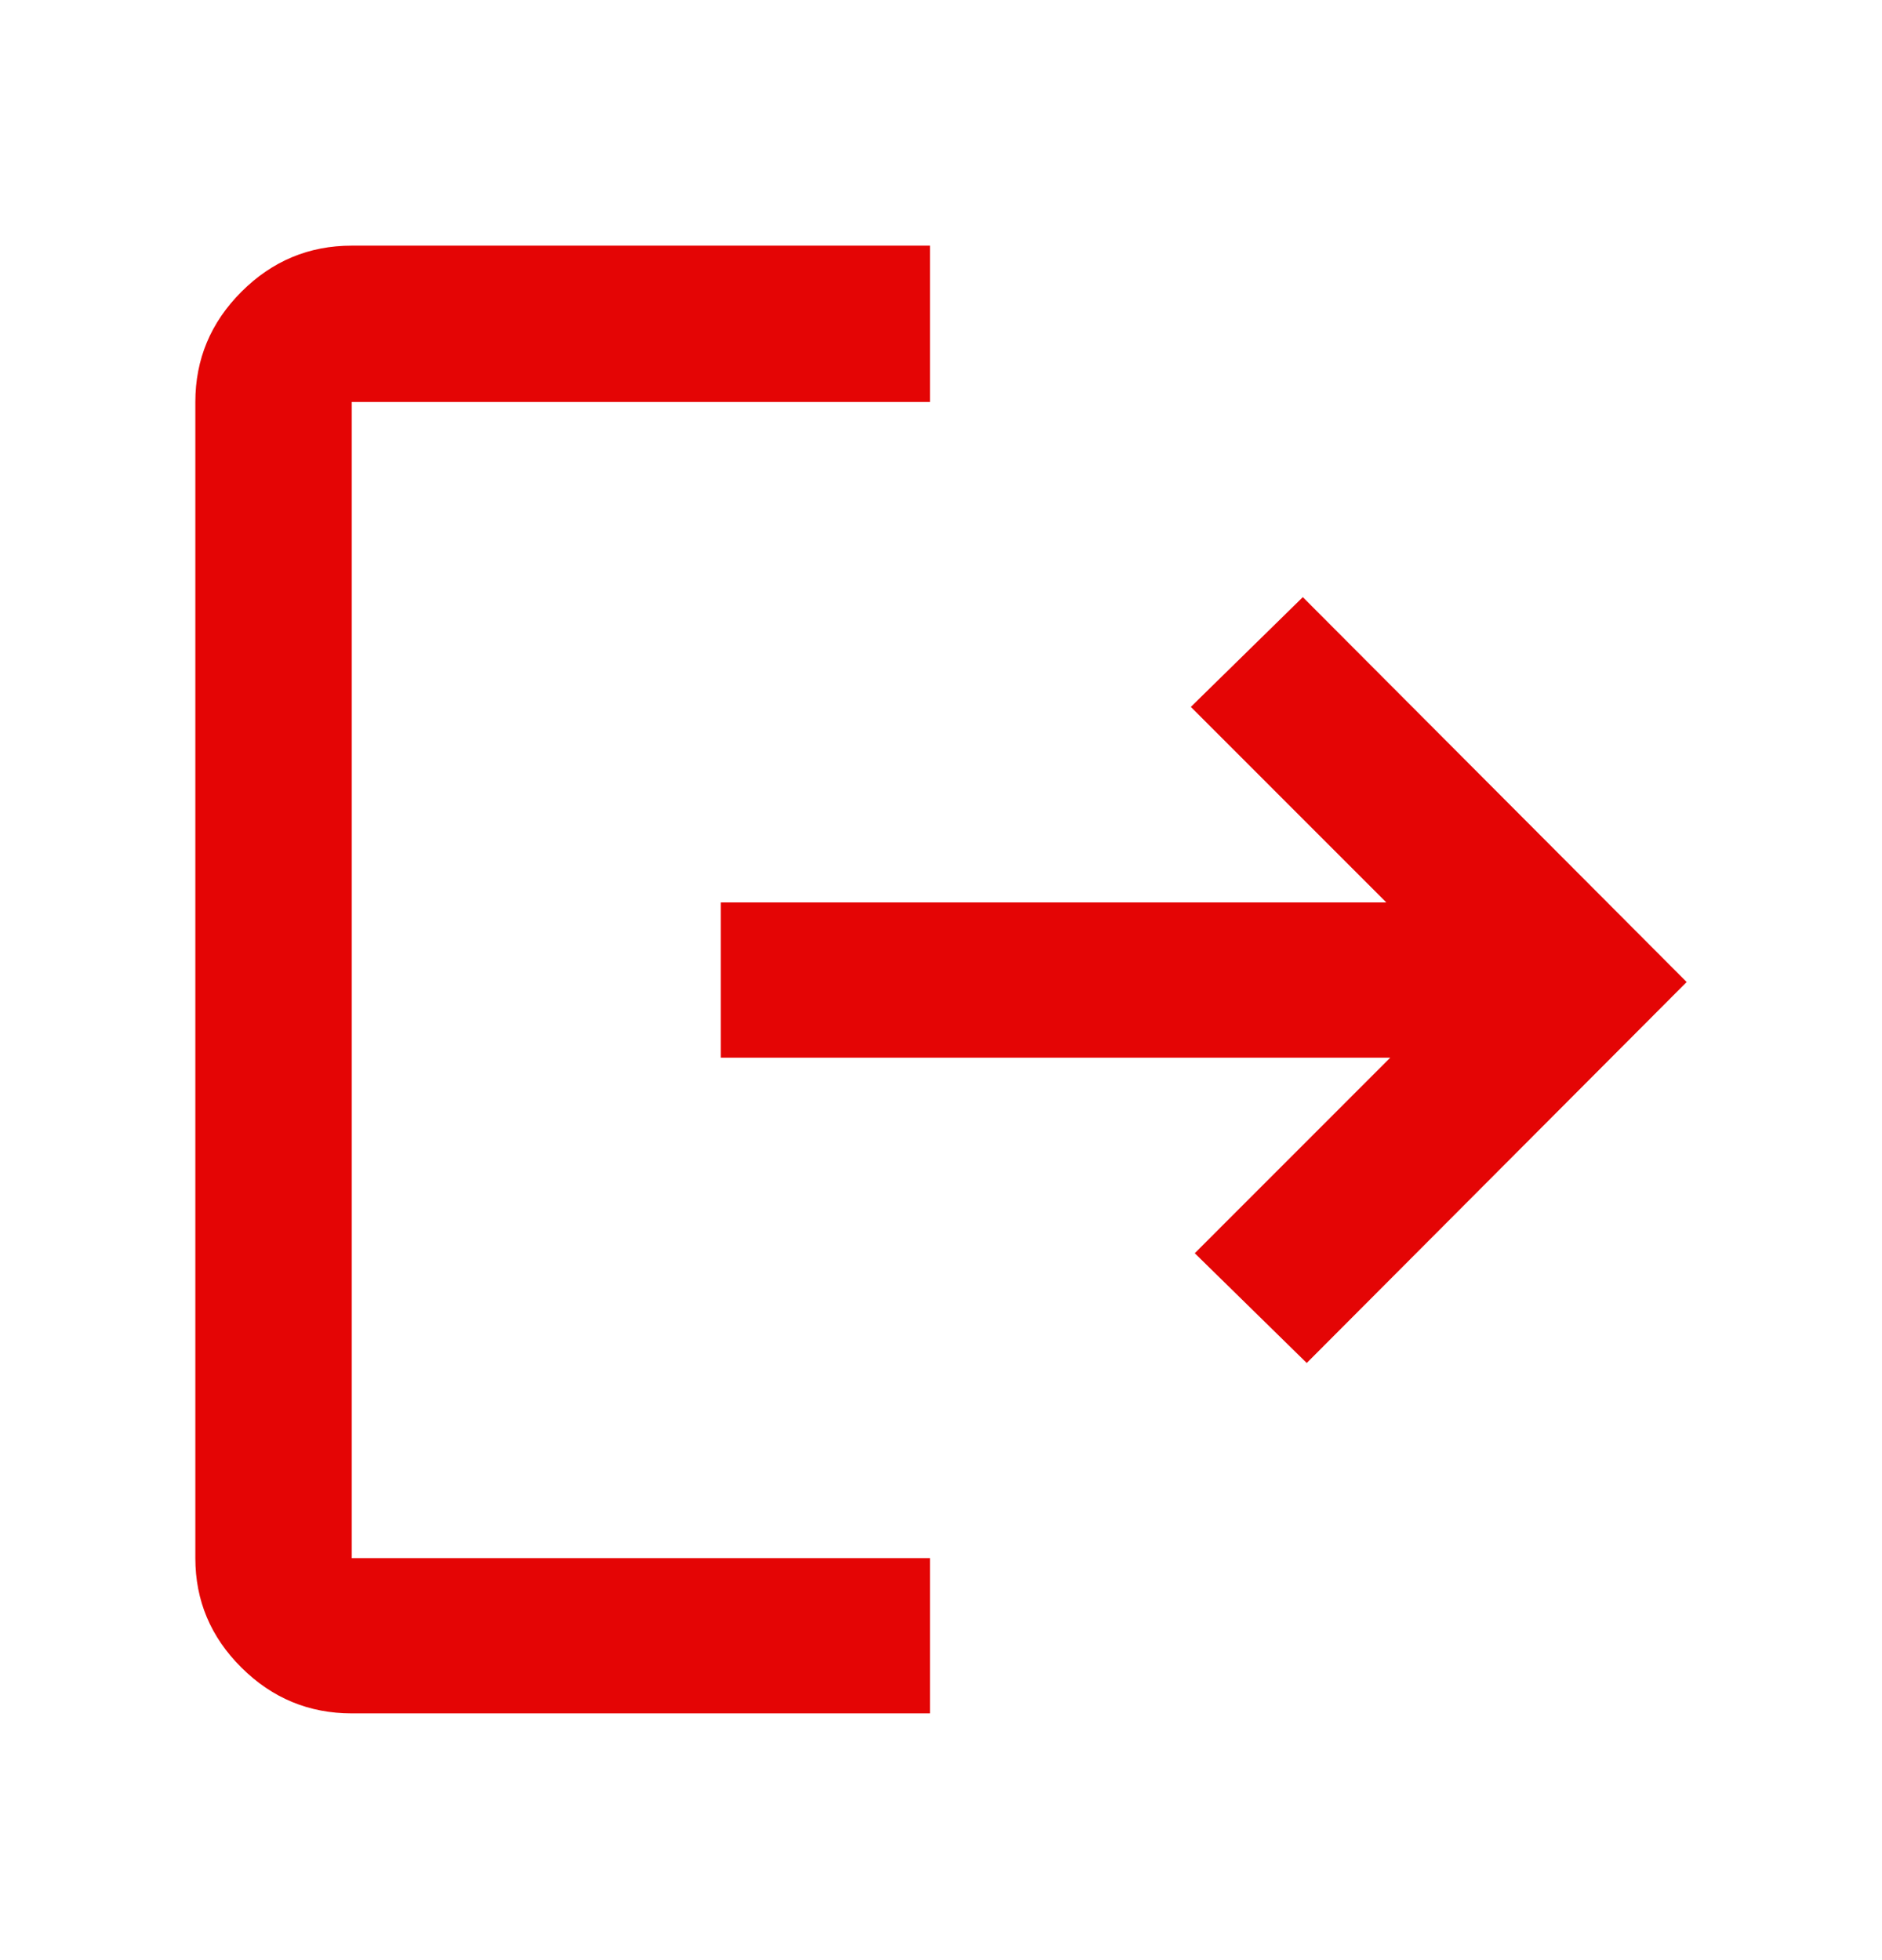 <svg width="24" height="25" viewBox="0 0 24 25" fill="none" xmlns="http://www.w3.org/2000/svg">
<path d="M4.486 21.853C3.94 21.853 3.471 21.659 3.079 21.269C2.687 20.88 2.491 20.415 2.491 19.873V5.127C2.491 4.582 2.687 4.113 3.079 3.721C3.471 3.329 3.94 3.133 4.486 3.133H11.86V5.127H4.486V19.873H11.86V21.853H4.486ZM16.664 17.384L15.236 15.984L17.729 13.49H9.191V11.51H17.679L15.186 9.016L16.614 7.616L21.509 12.525L16.664 17.384Z" fill="#E40505"/>
</svg>
